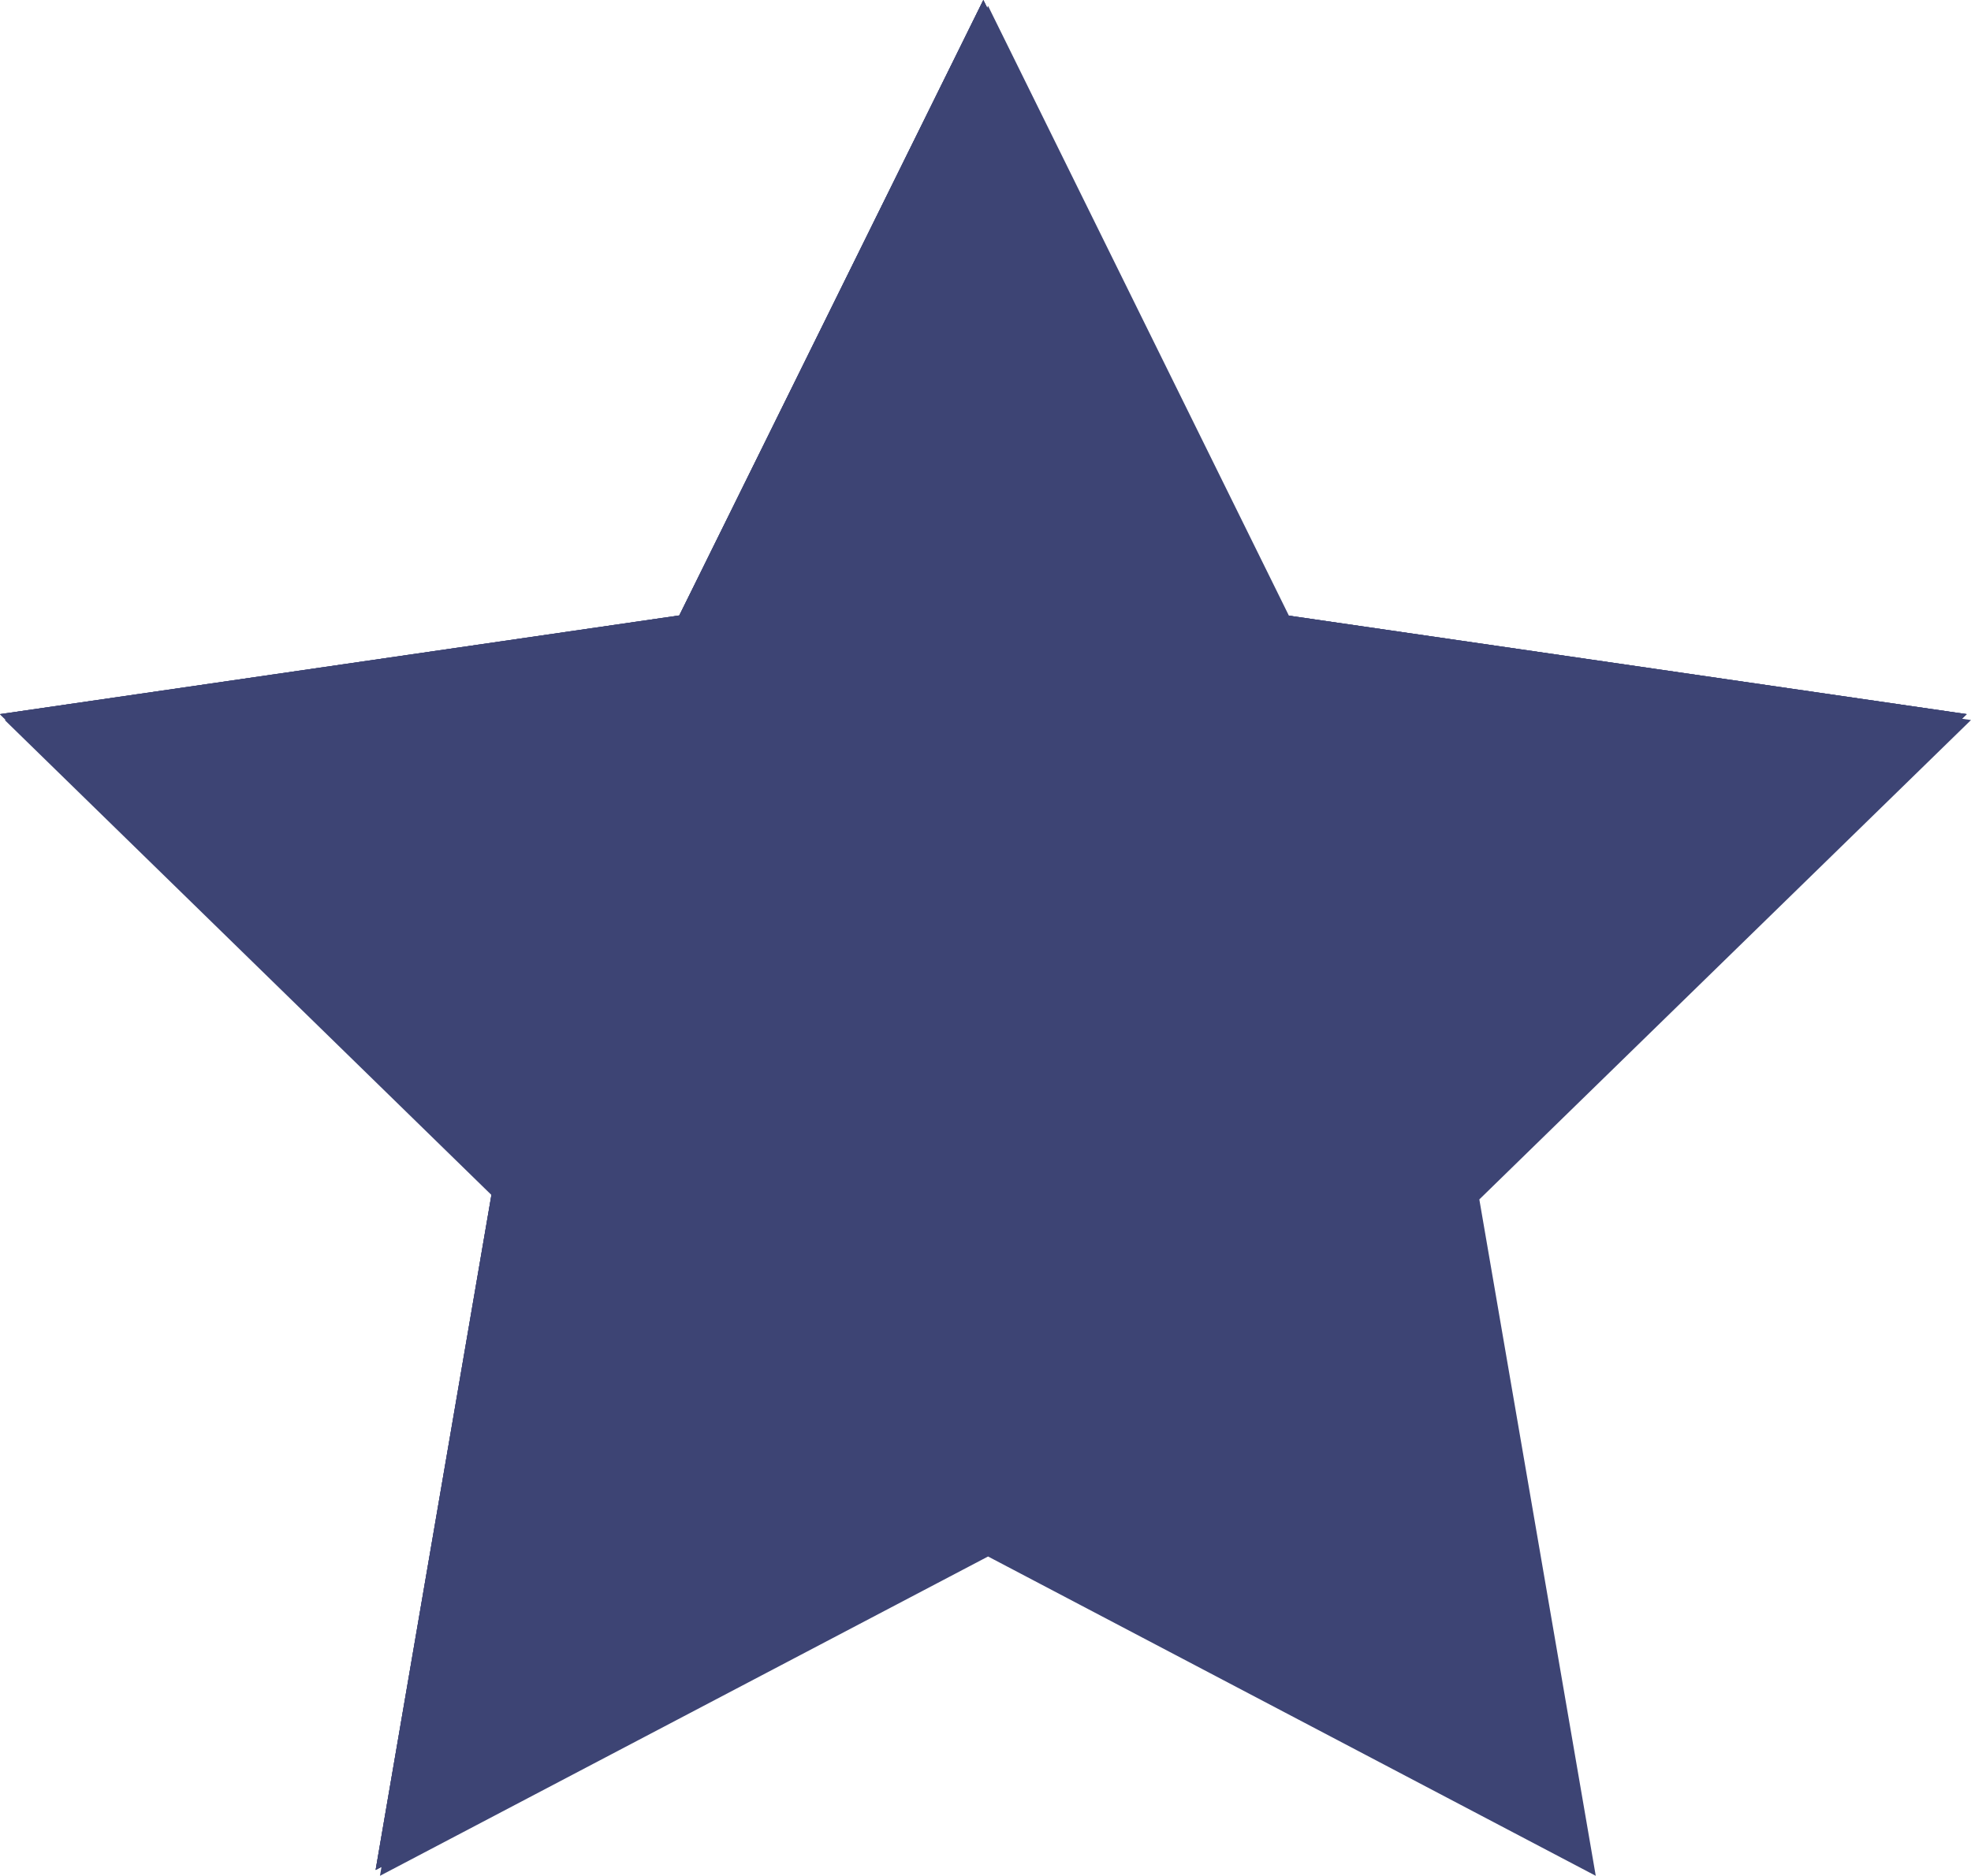 <svg xmlns="http://www.w3.org/2000/svg" xmlns:xlink="http://www.w3.org/1999/xlink" preserveAspectRatio="xMidYMid meet" version="1.0" viewBox="0.0 0.0 501.1 477.0" zoomAndPan="magnify" style="fill: rgb(0, 0, 0);" original_string_length="851"><g id="__id742_sjp8sjyuwd"><path d="M251.2 1.5L328.4 158 501.1 183.1 376.1 305 405.7 477 251.2 395.8 96.6 477 126.1 305 1.2 183.1 173.9 158z" style="fill: rgb(61, 68, 116);"/></g><g id="__id743_sjp8sjyuwd"><path d="M250 0L327.3 156.5 500 181.6 375 303.5 404.5 475.5 250 394.3 95.5 475.5 125 303.5 0 181.6 172.7 156.5z" style="fill: rgb(61, 68, 116);"/></g><g id="__id744_sjp8sjyuwd"><path d="M250 0L327.3 156.5 500 181.6 375 303.5 404.5 475.5 250 394.3 95.5 475.5 125 303.5 0 181.6 172.7 156.5z" style="fill: rgb(61, 68, 116);"/></g><g id="__id745_sjp8sjyuwd"><path d="M250 0L327.3 156.5 500 181.6 375 303.5 404.5 475.5 250 394.3 95.5 475.5 125 303.5 0 181.6 172.7 156.5z" style="fill: rgb(61, 68, 116);"/></g></svg>